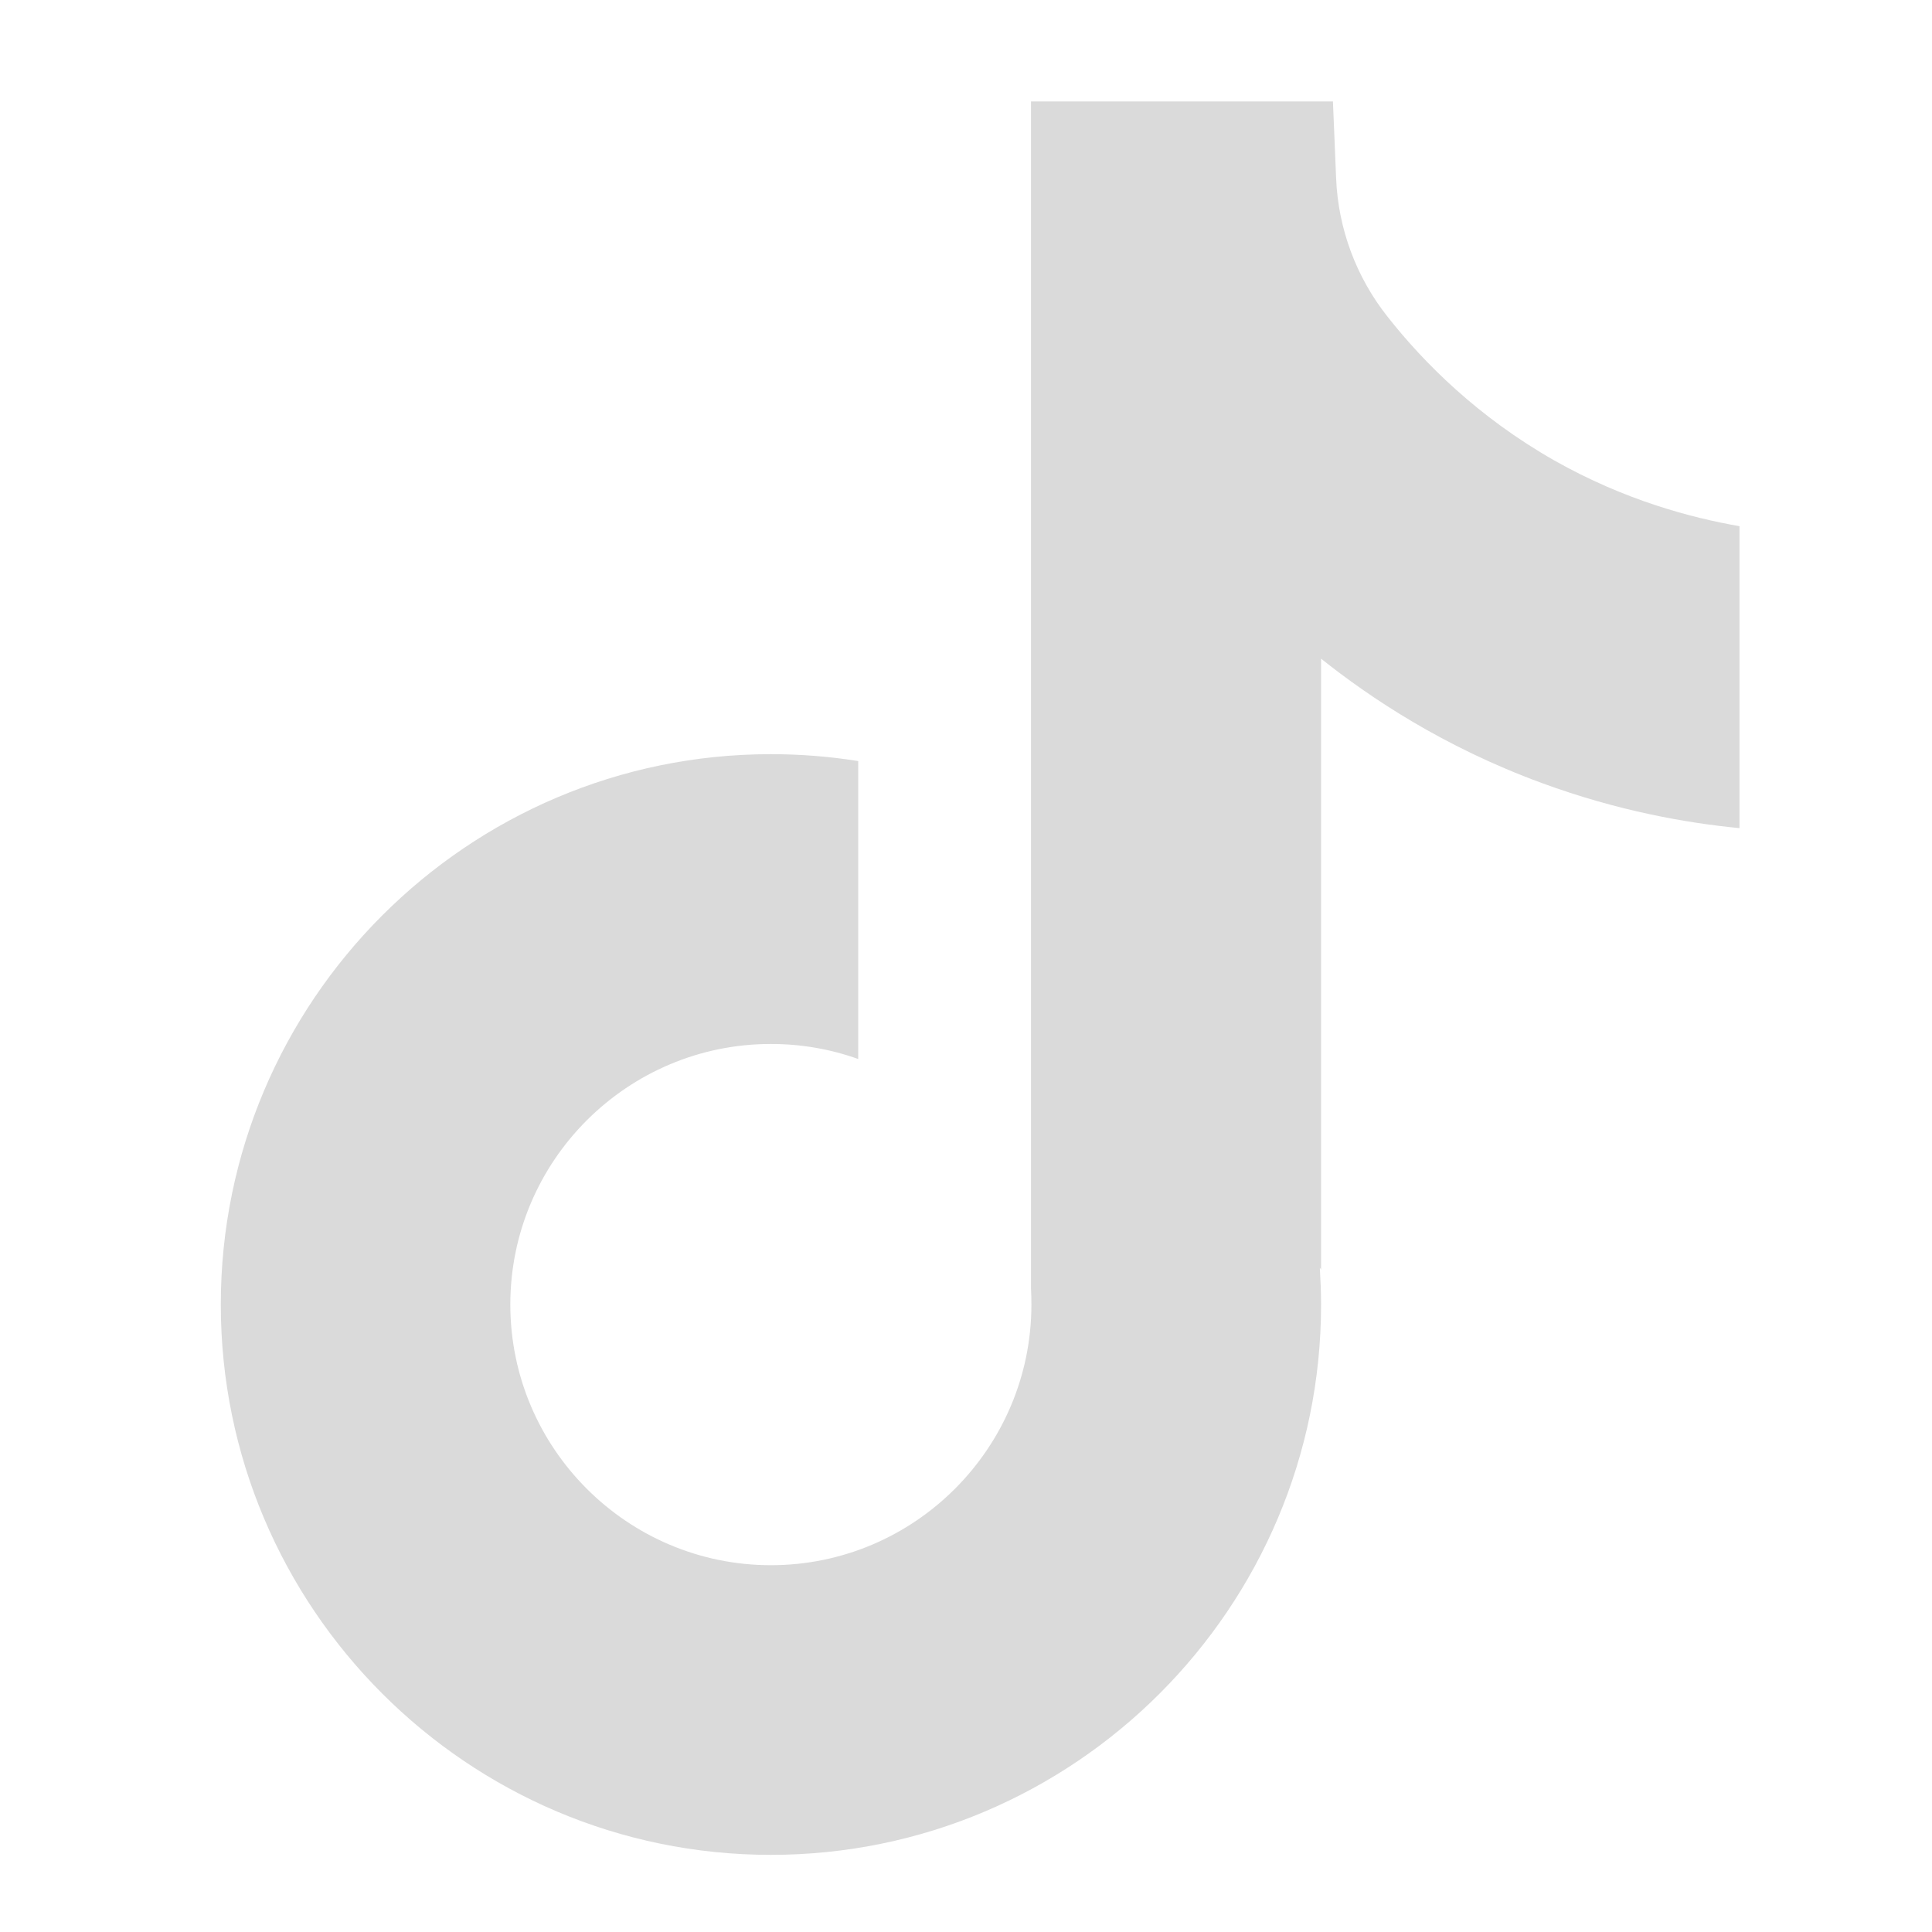 <svg width="14" height="14" viewBox="0 0 12 14" fill="none" xmlns="http://www.w3.org/2000/svg"><path d="M11.605 3.811V6.001C11.223 5.964 10.725 5.877 10.175 5.675C9.457 5.412 8.923 5.052 8.573 4.773V9.2L8.564 9.186C8.569 9.274 8.573 9.363 8.573 9.453C8.573 11.651 6.785 13.441 4.586 13.441C2.388 13.441 0.6 11.651 0.6 9.453C0.6 7.255 2.388 5.465 4.586 5.465C4.802 5.465 5.013 5.482 5.219 5.515V7.674C5.021 7.603 4.808 7.565 4.586 7.565C3.546 7.565 2.698 8.411 2.698 9.453C2.698 10.495 3.546 11.342 4.586 11.342C5.627 11.342 6.474 10.494 6.474 9.453C6.474 9.414 6.473 9.375 6.471 9.336V0.735H8.659C8.667 0.92 8.674 1.107 8.682 1.292C8.697 1.657 8.827 2.007 9.054 2.294C9.319 2.631 9.712 3.023 10.262 3.336C10.778 3.628 11.262 3.753 11.605 3.813V3.811Z" fill="#DADADA"></path></svg>